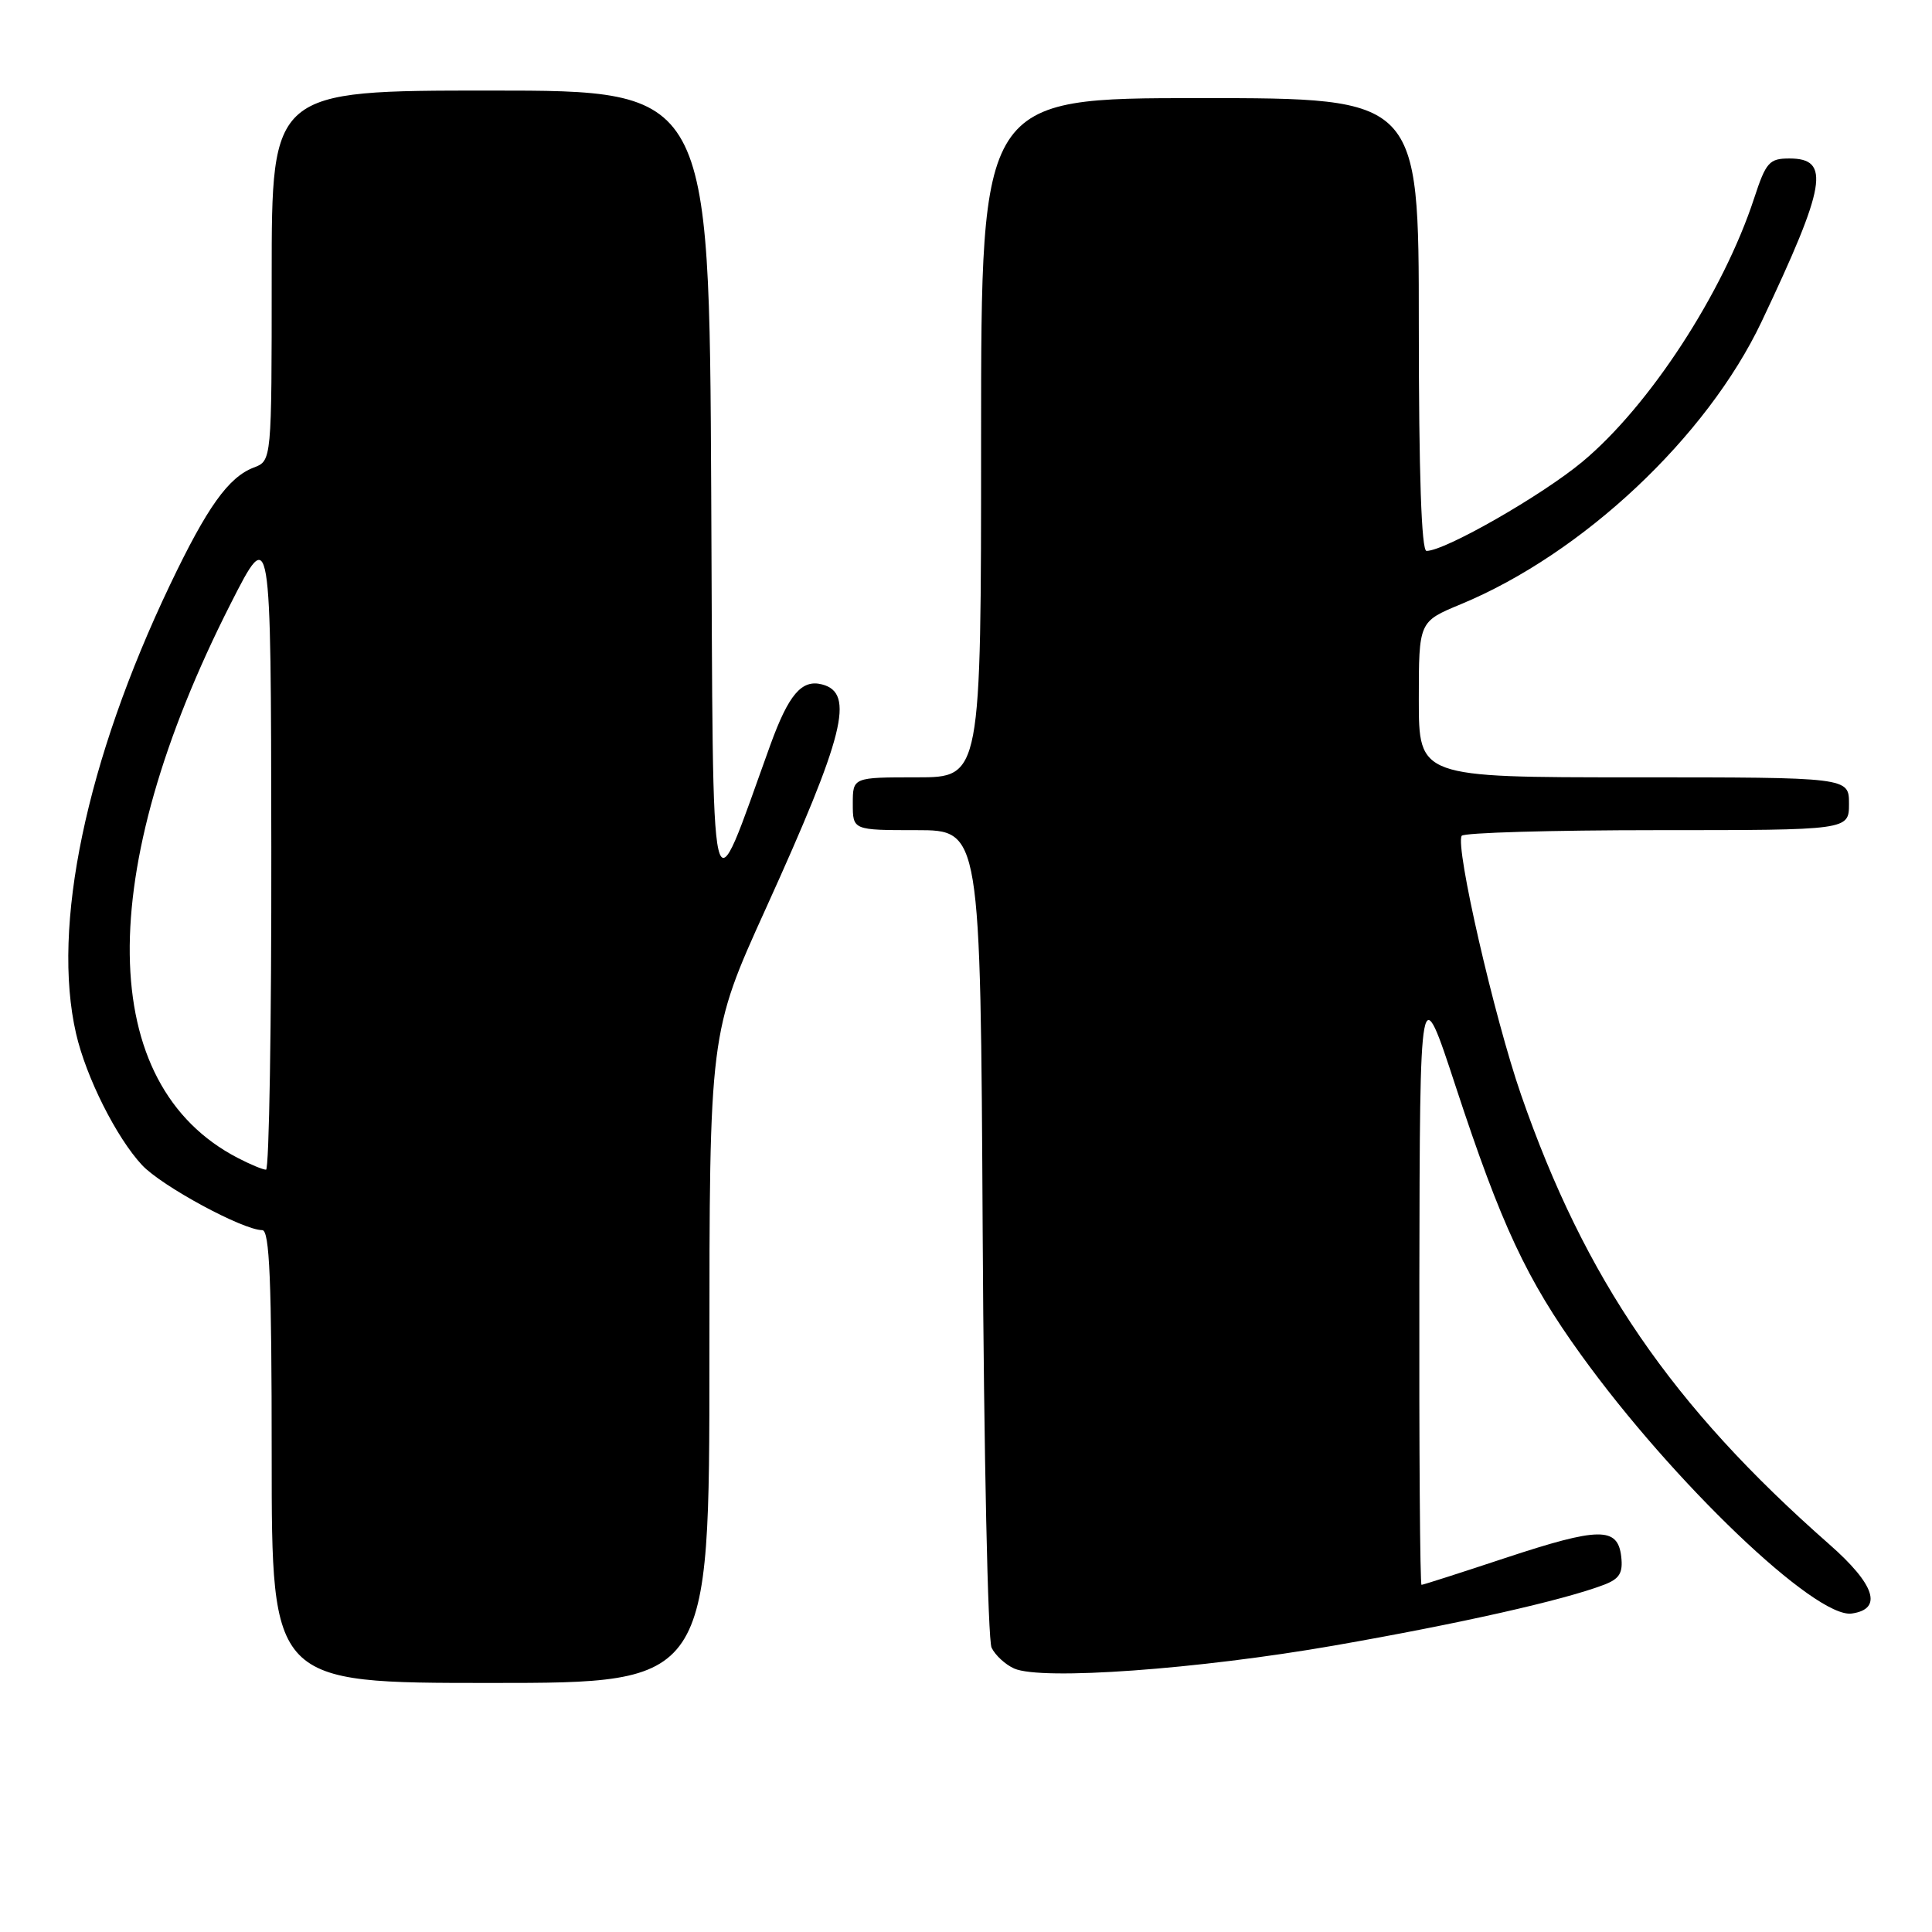 <?xml version="1.0" encoding="UTF-8" standalone="no"?>
<!DOCTYPE svg PUBLIC "-//W3C//DTD SVG 1.1//EN" "http://www.w3.org/Graphics/SVG/1.1/DTD/svg11.dtd" >
<svg xmlns="http://www.w3.org/2000/svg" xmlns:xlink="http://www.w3.org/1999/xlink" version="1.1" viewBox="0 0 256 256">
 <g >
 <path fill="currentColor"
d=" M 94.00 179.93 C 94.00 136.87 94.00 136.87 101.47 120.40 C 111.90 97.41 113.30 91.83 108.93 90.69 C 106.23 89.99 104.50 92.01 102.06 98.75 C 93.88 121.34 94.53 124.14 94.24 65.23 C 93.98 12.00 93.98 12.00 64.99 12.00 C 36.00 12.00 36.00 12.00 36.00 36.52 C 36.00 61.05 36.00 61.05 33.63 61.95 C 30.27 63.23 27.45 67.18 22.52 77.51 C 11.41 100.80 6.81 122.79 10.08 136.96 C 11.40 142.72 15.42 150.73 18.82 154.38 C 21.41 157.16 32.20 163.00 34.75 163.00 C 35.72 163.00 36.00 169.67 36.00 193.00 C 36.00 223.00 36.00 223.00 65.00 223.00 C 94.00 223.00 94.00 223.00 94.00 179.93 Z  M 176.80 218.04 C 193.46 215.13 207.09 212.06 212.54 209.99 C 214.60 209.20 215.07 208.43 214.82 206.25 C 214.36 202.30 211.90 202.33 199.46 206.44 C 193.55 208.40 188.56 210.00 188.36 210.00 C 188.16 210.00 188.03 191.89 188.07 169.75 C 188.14 129.50 188.14 129.50 192.90 144.00 C 198.93 162.34 202.27 169.50 209.48 179.50 C 221.64 196.38 240.58 214.49 245.37 213.80 C 249.52 213.21 248.47 209.97 242.38 204.62 C 221.53 186.29 210.02 169.50 201.54 145.04 C 197.98 134.75 192.81 112.22 193.68 110.75 C 193.92 110.34 205.57 110.00 219.56 110.00 C 245.00 110.00 245.00 110.00 245.00 106.50 C 245.00 103.00 245.00 103.00 216.50 103.00 C 188.00 103.00 188.00 103.00 188.00 92.68 C 188.00 82.37 188.00 82.37 193.55 80.07 C 209.72 73.37 226.16 57.92 233.42 42.62 C 241.99 24.54 242.59 21.00 237.11 21.00 C 234.44 21.00 234.00 21.49 232.44 26.25 C 228.34 38.78 218.55 53.80 209.67 61.19 C 204.30 65.66 191.47 73.00 189.02 73.00 C 188.35 73.00 188.00 62.82 188.00 43.00 C 188.00 13.00 188.00 13.00 159.00 13.00 C 130.00 13.00 130.00 13.00 130.00 58.00 C 130.00 103.00 130.00 103.00 121.50 103.00 C 113.00 103.00 113.00 103.00 113.00 106.50 C 113.00 110.00 113.00 110.00 121.46 110.00 C 129.92 110.00 129.92 110.00 130.21 163.25 C 130.37 192.54 130.90 217.33 131.39 218.33 C 131.88 219.34 133.23 220.58 134.39 221.09 C 138.01 222.69 158.75 221.19 176.80 218.04 Z  M 31.50 153.43 C 12.76 143.72 12.40 115.77 30.56 80.00 C 35.90 69.50 35.90 69.50 35.95 112.25 C 35.98 135.76 35.66 155.00 35.25 154.99 C 34.84 154.99 33.15 154.29 31.50 153.43 Z "/>
</g>
</svg>
